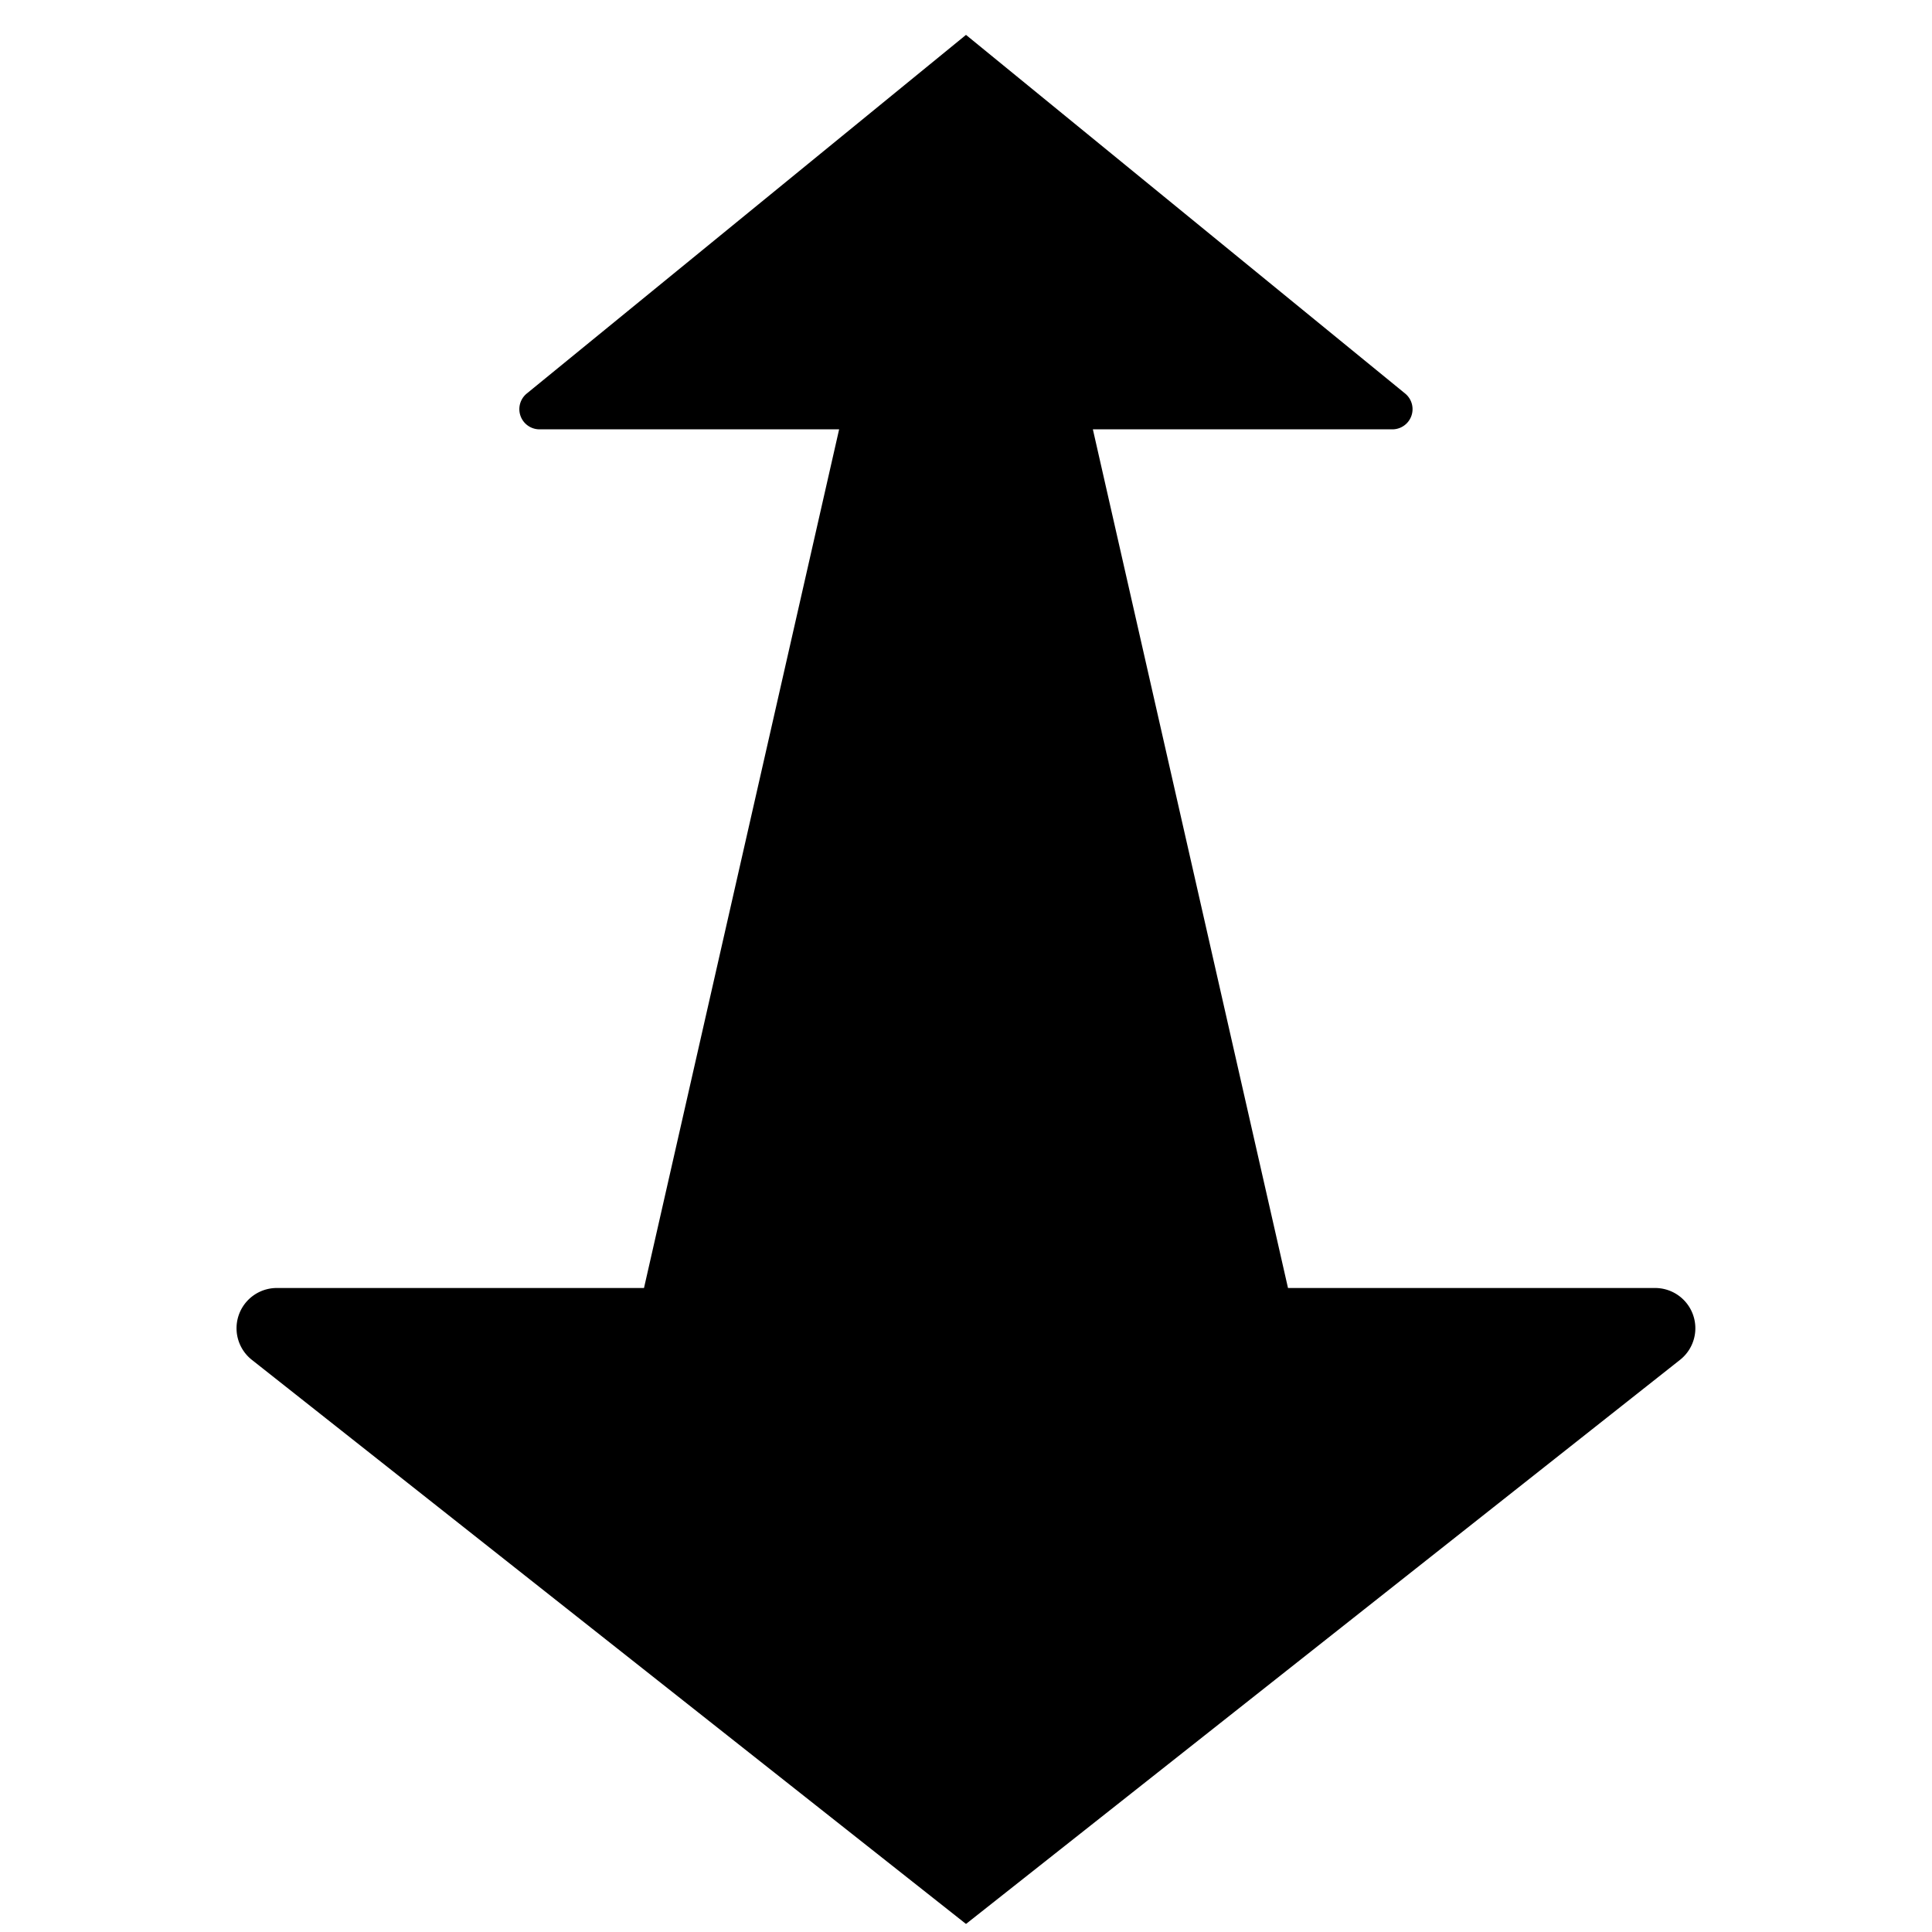 <svg xmlns:xlink="http://www.w3.org/1999/xlink" xmlns="http://www.w3.org/2000/svg" viewBox="0 0 18 18" width="18">
  <rect fill="currentColor" opacity="0" />
  <path d="M15.421,12H12L10.182,4h2.792a.188.188,0,0,0,.118-.333L9,.325,4.907,3.667A.188.188,0,0,0,5.026,4H7.818L6,12H2.579a.375.375,0,0,0-.233.669L9,17.925l6.653-5.256A.375.375,0,0,0,15.421,12Z" />
</svg>